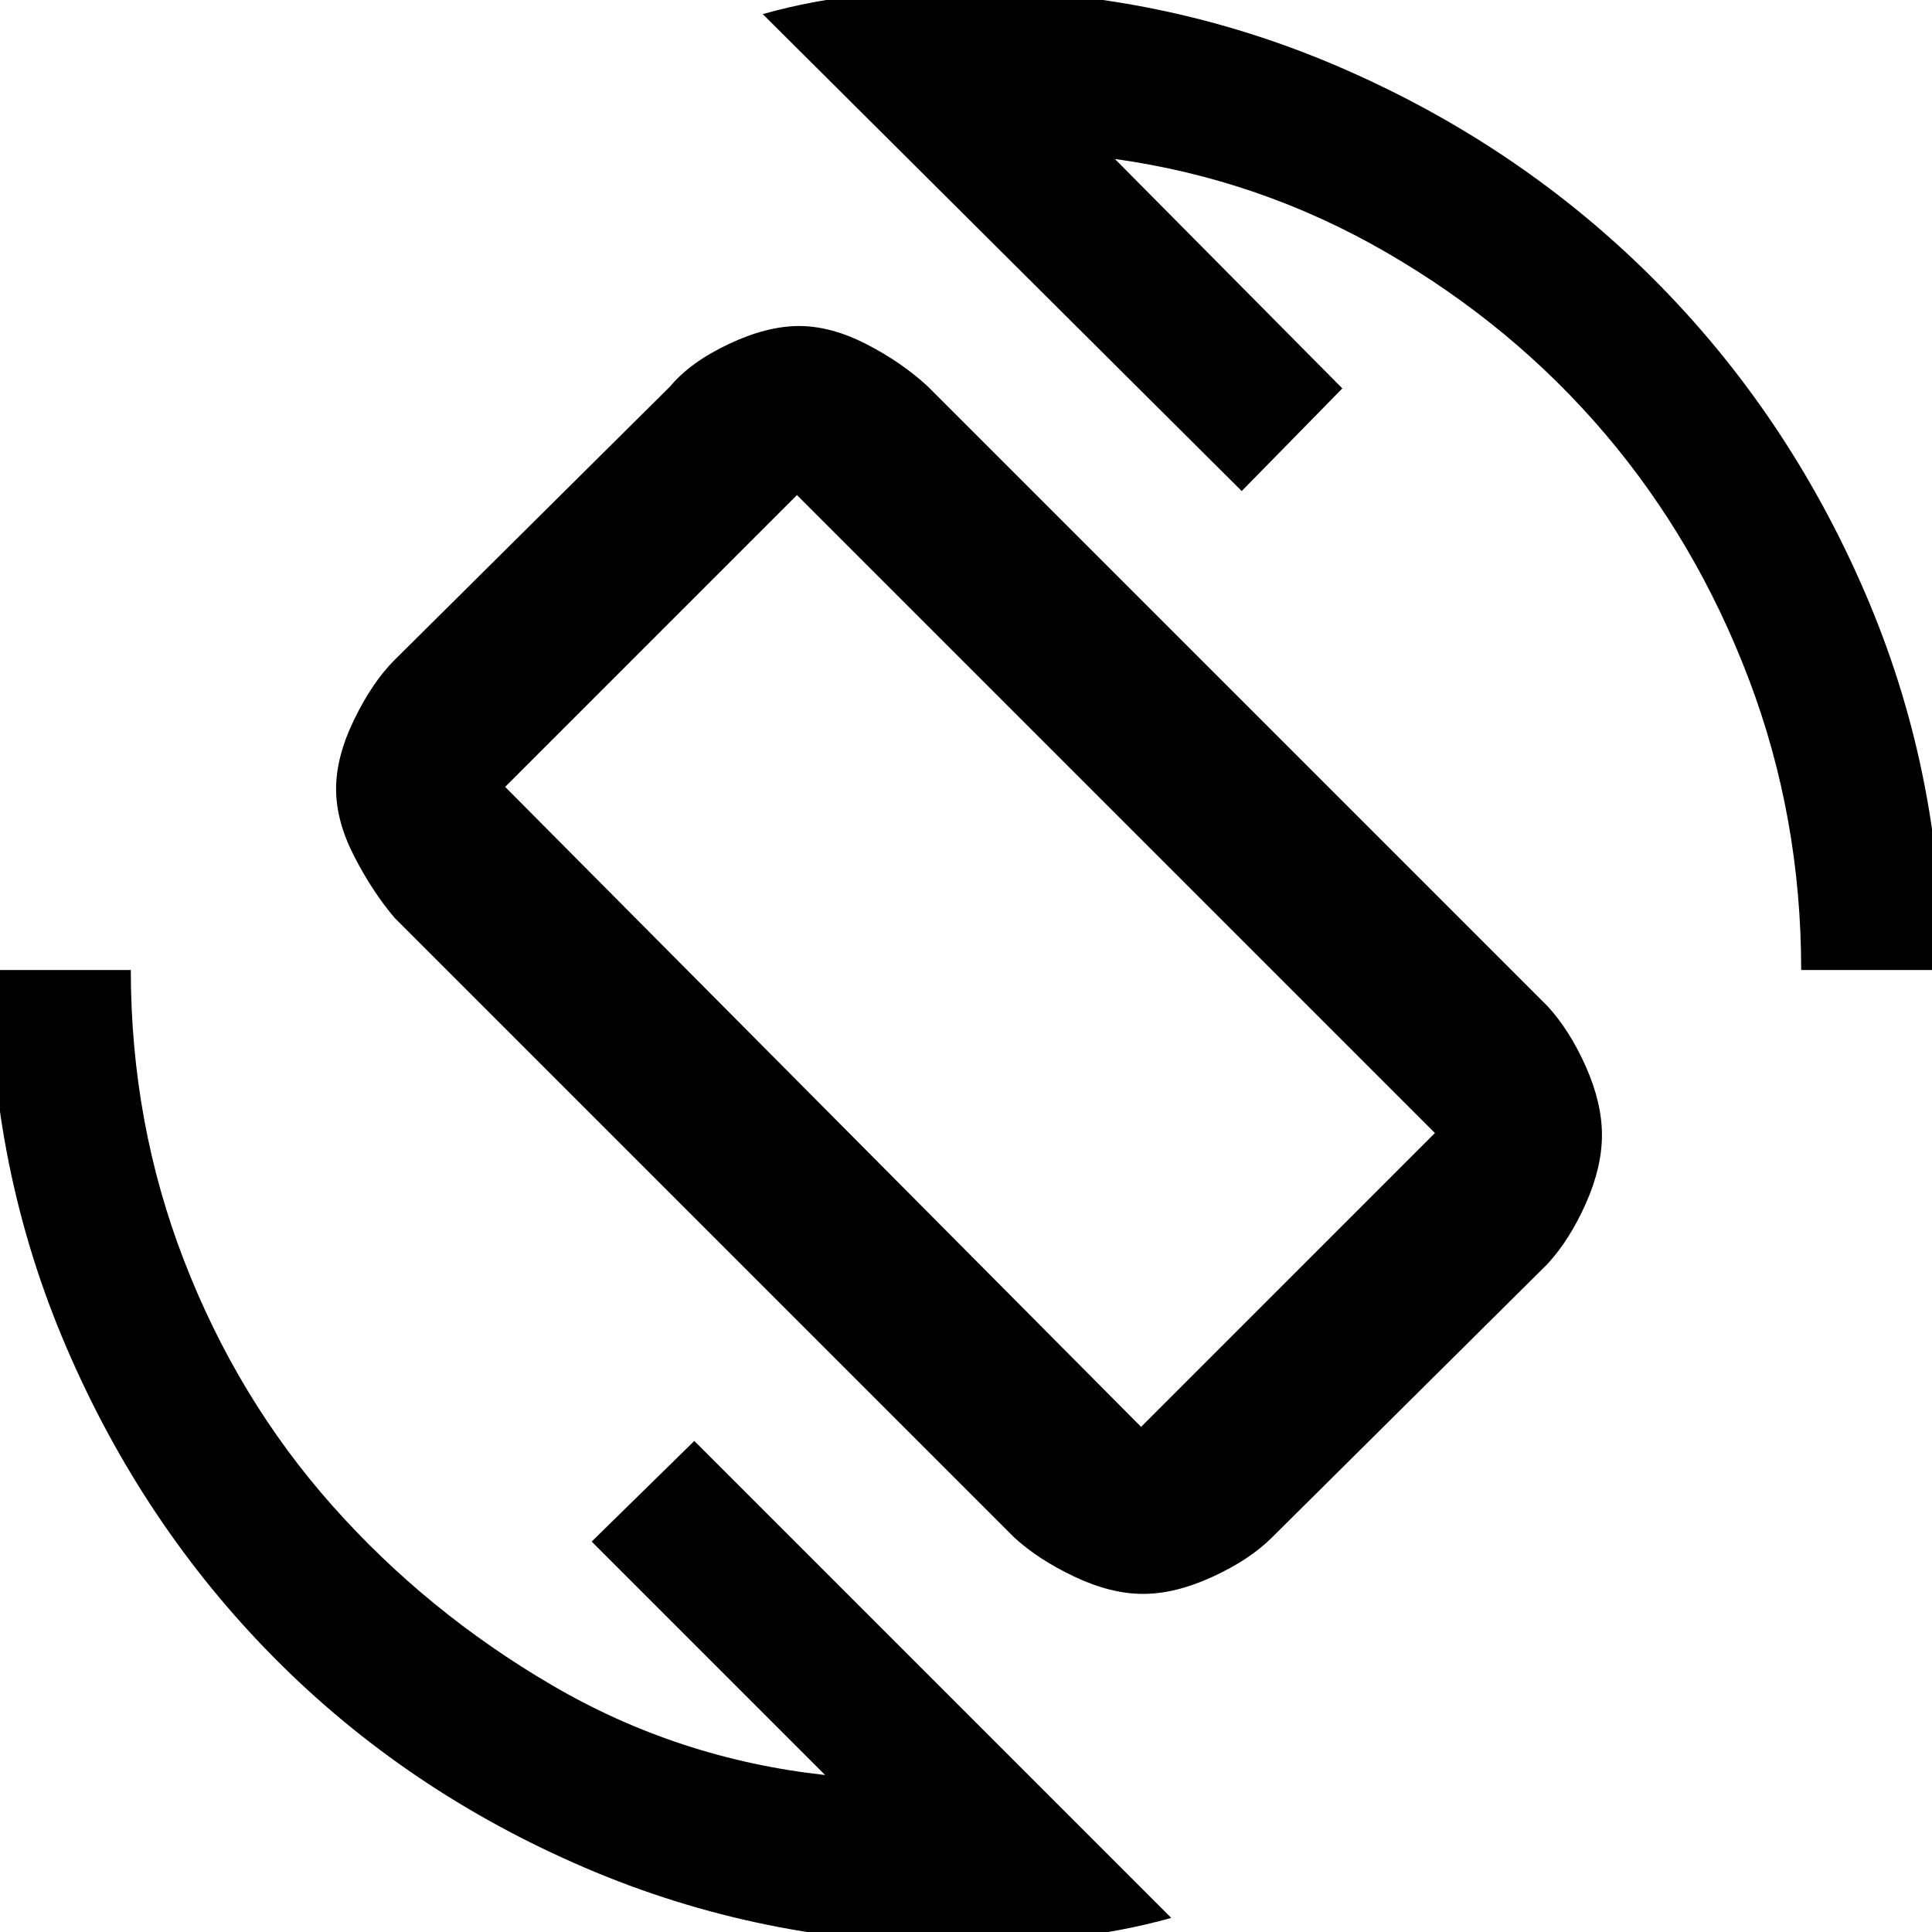 <svg xmlns="http://www.w3.org/2000/svg" height="48" width="48"><path d="M25.2 38.2 9.8 22.8Q9.25 22.15 8.8 21.275Q8.35 20.4 8.35 19.6Q8.35 18.8 8.8 17.875Q9.25 16.95 9.8 16.4L16.65 9.6Q17.15 9 18.1 8.55Q19.05 8.1 19.85 8.1Q20.65 8.1 21.525 8.55Q22.4 9 23.05 9.6L38.45 25Q39 25.6 39.4 26.5Q39.8 27.4 39.8 28.2Q39.8 29 39.4 29.9Q39 30.8 38.45 31.4L31.6 38.2Q31.05 38.75 30.125 39.175Q29.2 39.6 28.4 39.6Q27.6 39.6 26.7 39.175Q25.8 38.75 25.2 38.2ZM28.35 35.45Q28.35 35.45 28.35 35.45Q28.35 35.45 28.35 35.45L35.65 28.15Q35.65 28.15 35.65 28.15Q35.65 28.15 35.65 28.15L19.8 12.3Q19.8 12.3 19.8 12.3Q19.8 12.3 19.8 12.3L12.55 19.55Q12.55 19.55 12.55 19.55Q12.55 19.55 12.55 19.55ZM23.9 48.3Q18.95 48.3 14.525 46.4Q10.1 44.5 6.825 41.2Q3.55 37.9 1.65 33.475Q-0.25 29.05 -0.25 24.1H3.25Q3.25 27.9 4.575 31.325Q5.9 34.75 8.25 37.4Q10.6 40.05 13.725 41.875Q16.85 43.7 20.5 44.1L14.7 38.3L17.25 35.8L29.1 47.65Q27.85 48 26.45 48.15Q25.05 48.3 23.9 48.3ZM44.75 24.1Q44.75 20.3 43.45 16.875Q42.15 13.45 39.875 10.775Q37.6 8.1 34.45 6.275Q31.3 4.45 27.7 3.95L33.35 9.65L30.85 12.2L18.95 0.35Q20.2 0 21.475 -0.125Q22.75 -0.25 23.9 -0.25Q28.85 -0.25 33.3 1.675Q37.75 3.6 41.075 6.925Q44.4 10.25 46.325 14.7Q48.25 19.15 48.25 24.1ZM24.15 23.85Q24.15 23.85 24.15 23.85Q24.15 23.85 24.15 23.85Q24.15 23.85 24.15 23.85Q24.15 23.85 24.15 23.85Q24.15 23.85 24.15 23.85Q24.15 23.85 24.15 23.85Q24.15 23.85 24.15 23.85Q24.15 23.85 24.15 23.85Z"/></svg>
